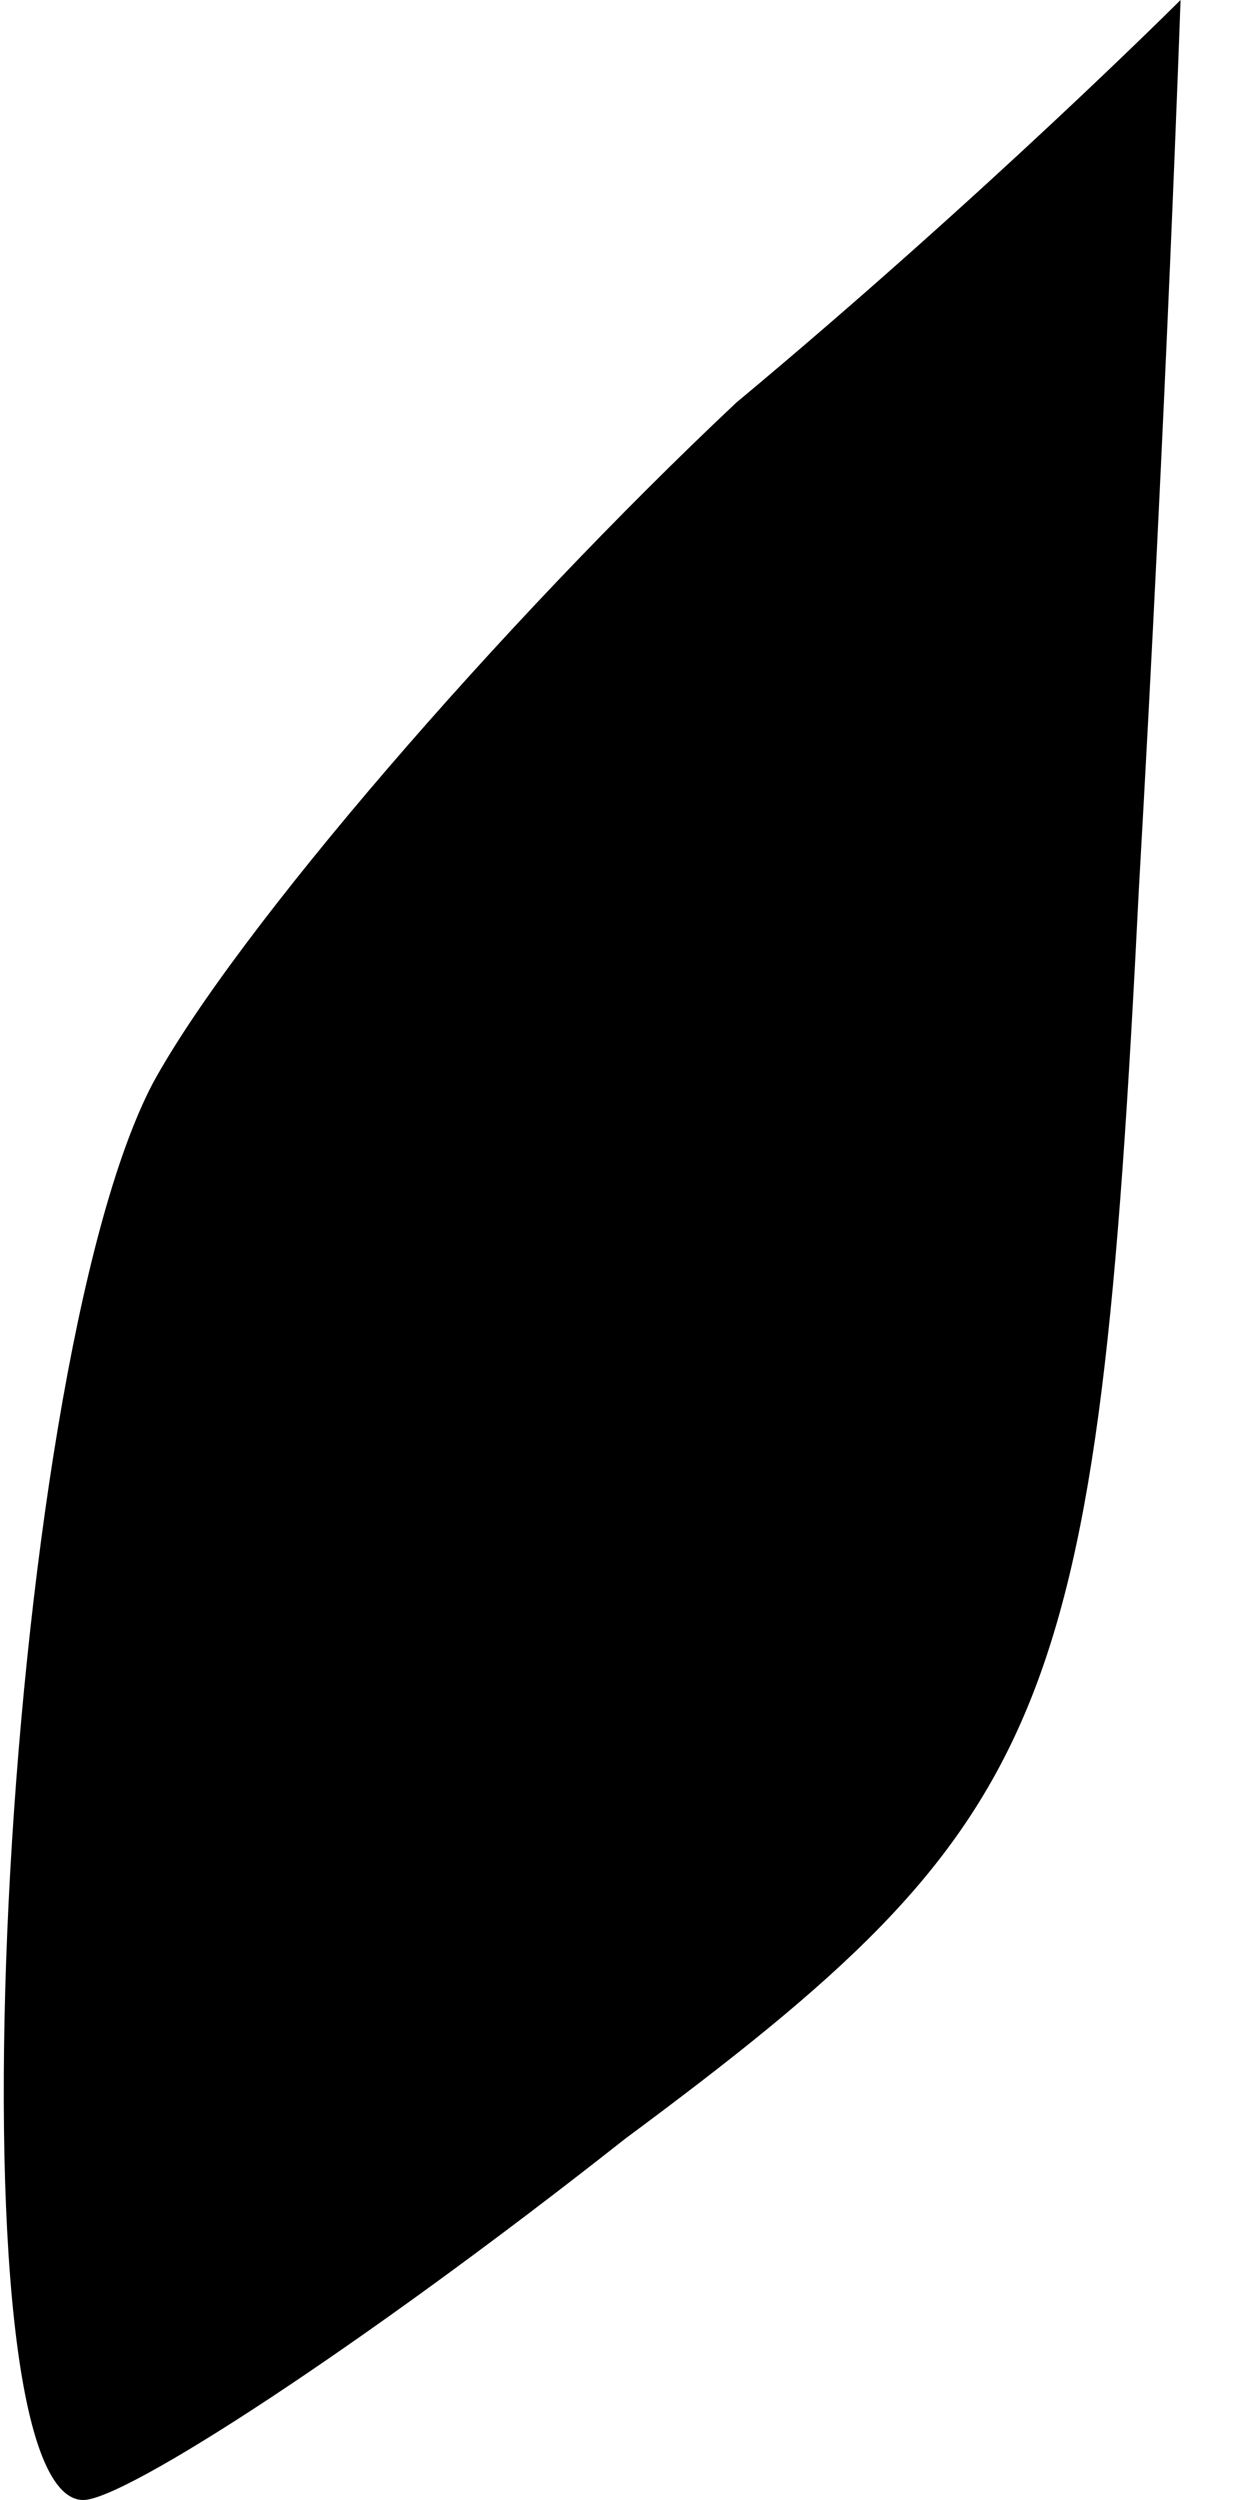 <?xml version="1.0" standalone="no"?>
<!DOCTYPE svg PUBLIC "-//W3C//DTD SVG 20010904//EN"
 "http://www.w3.org/TR/2001/REC-SVG-20010904/DTD/svg10.dtd">
<svg version="1.0" xmlns="http://www.w3.org/2000/svg"
 width="9pt" height="18pt" viewBox="0 0 9 18"
 preserveAspectRatio="xMidYMid meet">
<g transform="translate(0,18) scale(0.1,-0.1)"
fill="#000000" stroke="none">
<path fill="#000000" stroke="none" d="M53 151 c-17 -16 -36 -38 -42 -49 -11
-21 -15 -102 -5 -102 3 0 20 11 39 26 31 23 34 30 37 90 2 35 3 64 3 64 0 0
-14 -14 -32 -29z"/>
</g>
</svg>
